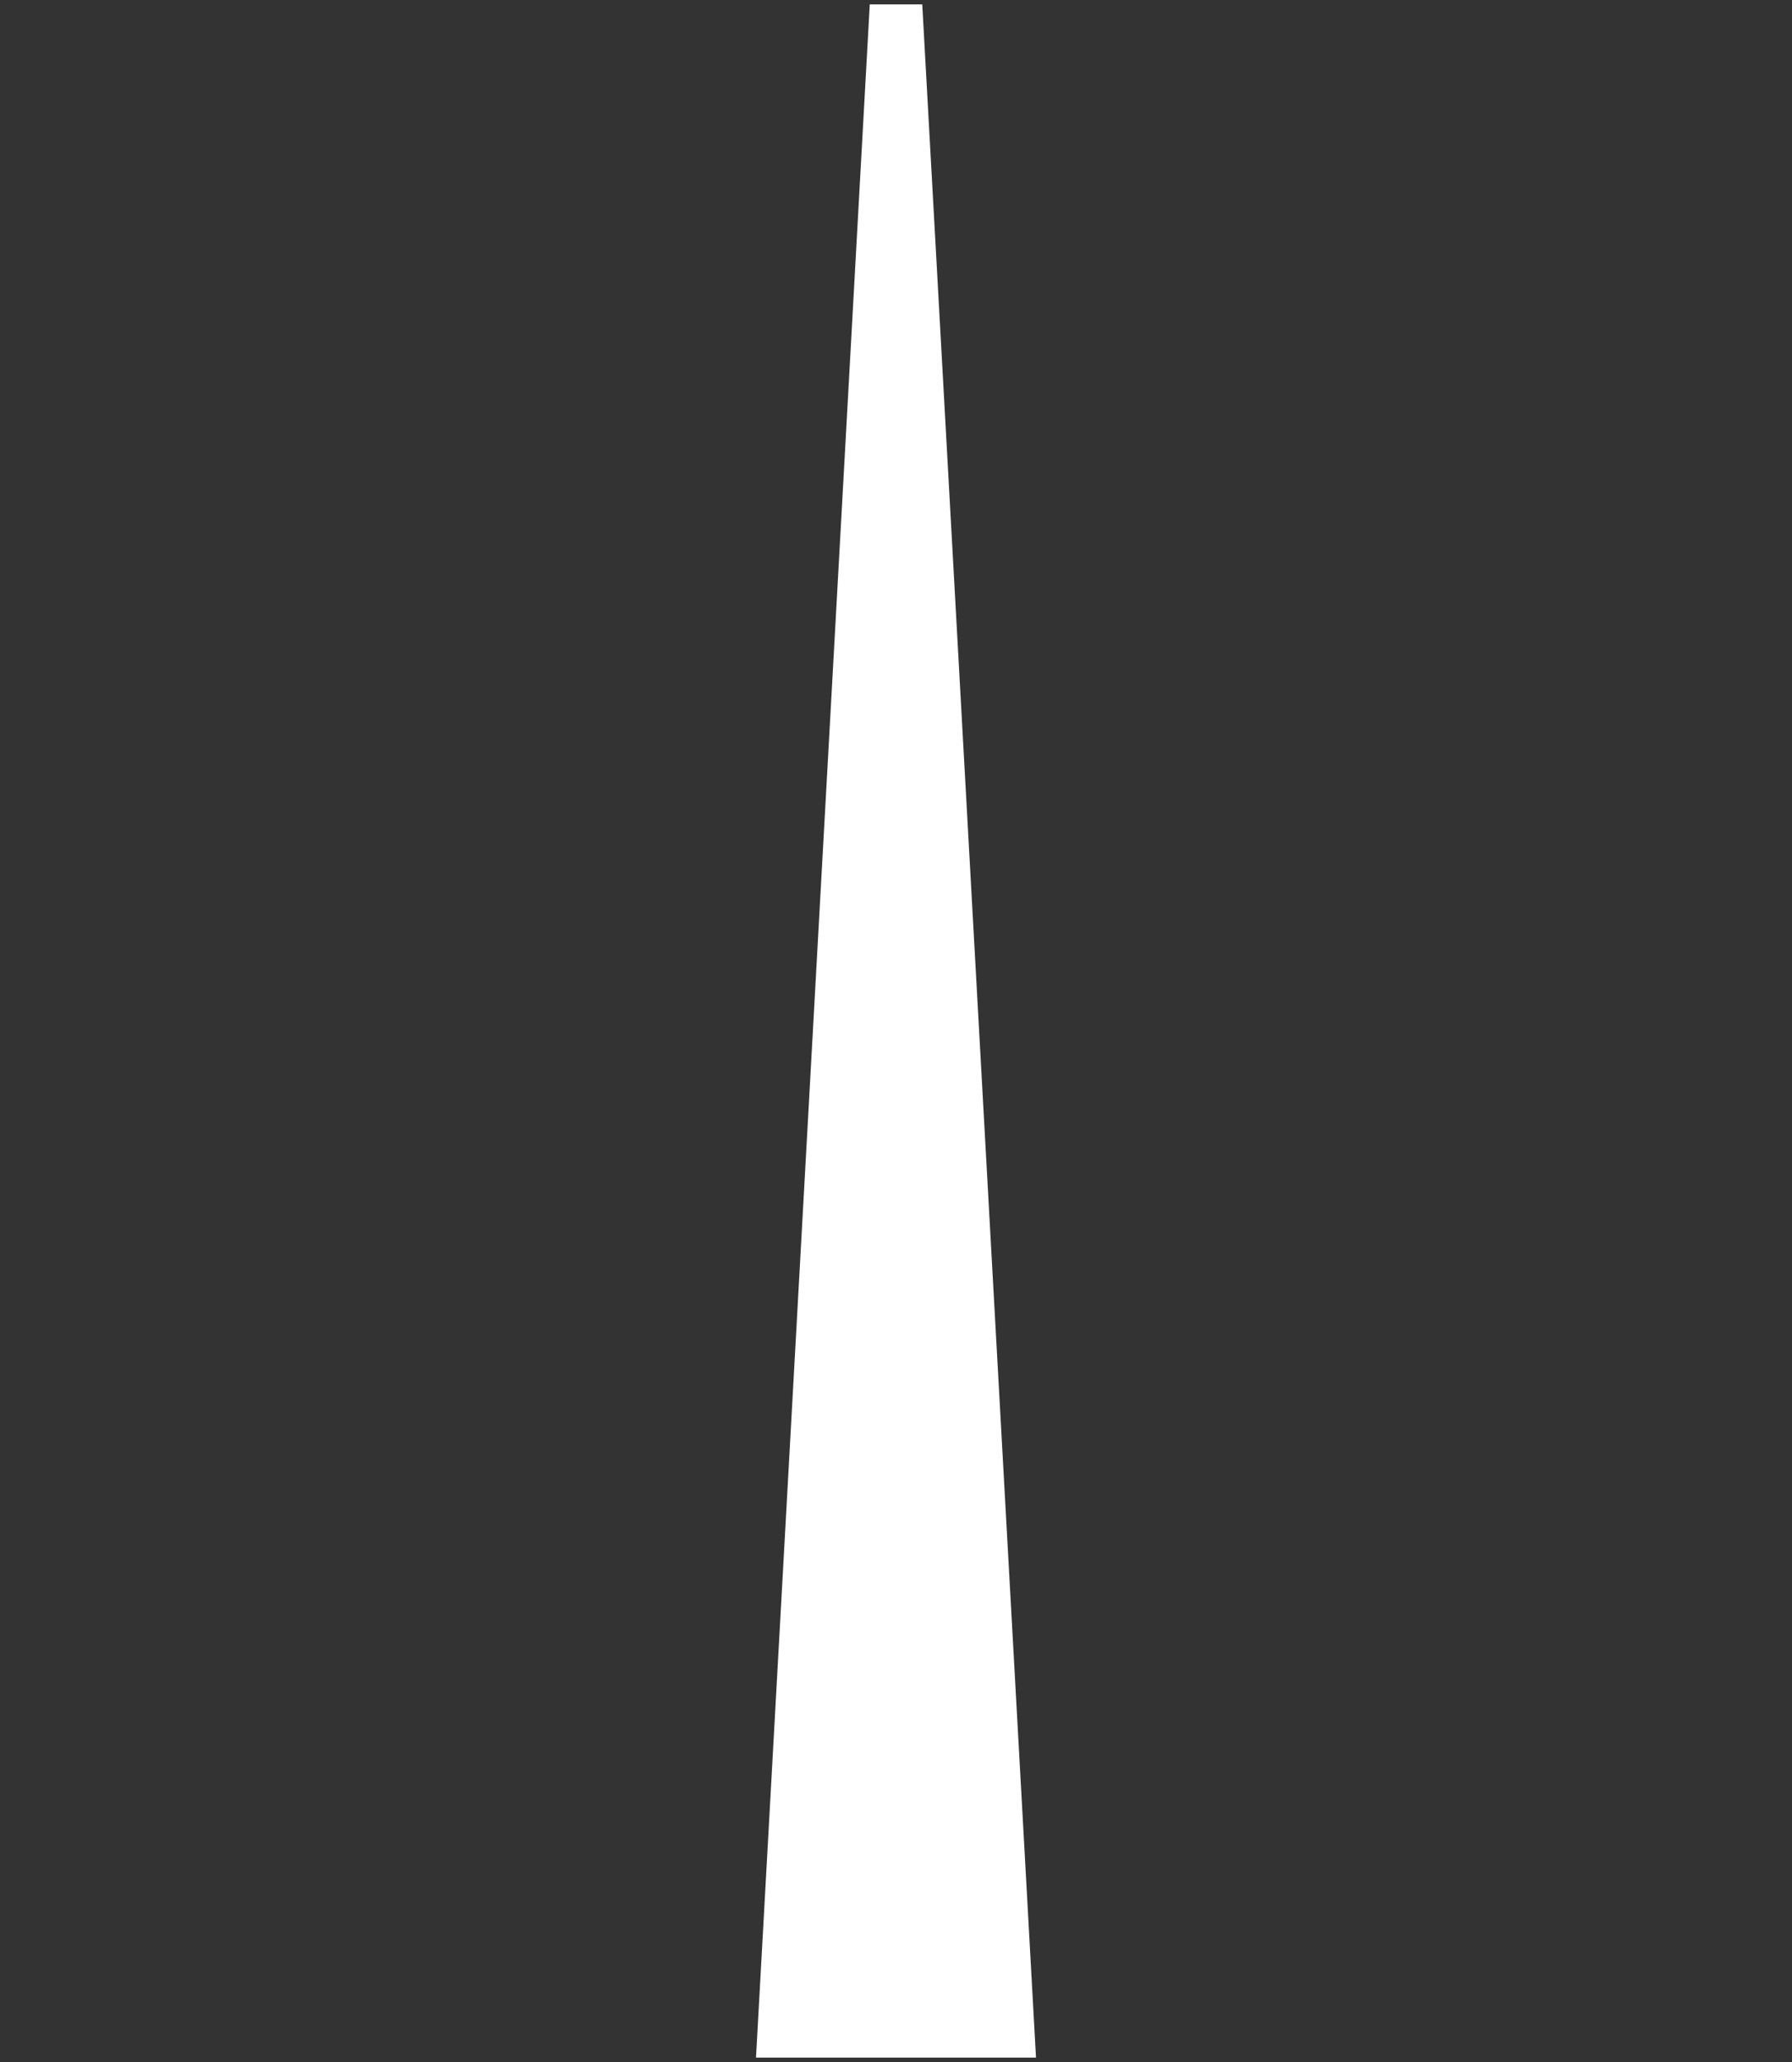 <?xml version="1.0" encoding="utf-8"?>
<!-- Generator: Adobe Illustrator 16.0.0, SVG Export Plug-In . SVG Version: 6.00 Build 0)  -->
<!DOCTYPE svg PUBLIC "-//W3C//DTD SVG 1.1//EN" "http://www.w3.org/Graphics/SVG/1.1/DTD/svg11.dtd">
<svg version="1.1" id="Layer_1" xmlns="http://www.w3.org/2000/svg" xmlns:xlink="http://www.w3.org/1999/xlink" x="0px" y="0px"
	 width="120px" height="138px" viewBox="0 0 120 138" enable-background="new 0 0 120 138" xml:space="preserve">
<rect x="0" y="0" width="120" height="138" fill="#333333" stroke="none"/>
<polygon fill="#FFFFFF" points="69.375,137.706 50.625,137.706 58.243,0.294 61.758,0.294 "/>
</svg>
